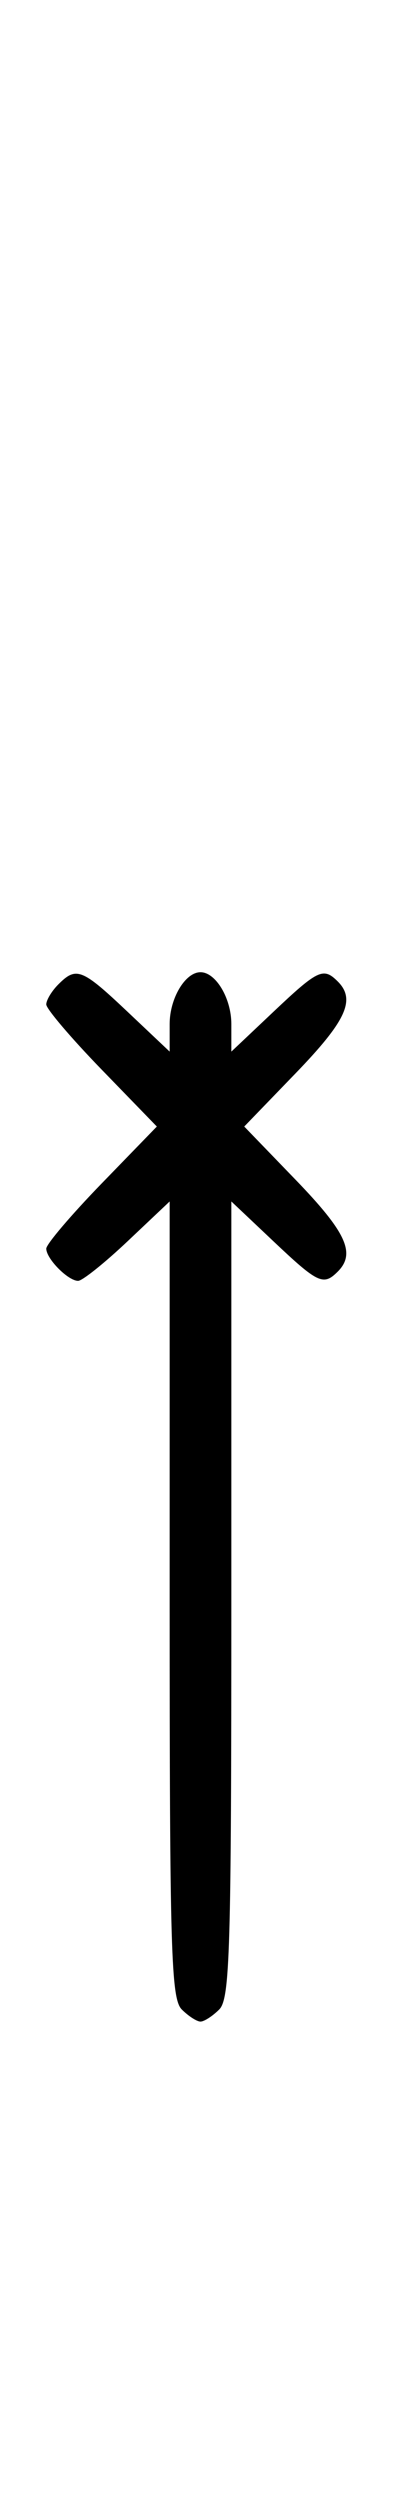 <svg xmlns="http://www.w3.org/2000/svg" width="52" height="324" viewBox="0 0 52 324" version="1.1">
	<path d="M 7.571 127.571 C 6.707 128.436, 6 129.609, 6 130.178 C 6 130.747, 9.226 134.540, 13.169 138.607 L 20.338 146 13.169 153.393 C 9.226 157.460, 6 161.253, 6 161.822 C 6 163.139, 8.829 166, 10.131 166 C 10.675 166, 13.568 163.685, 16.560 160.855 L 22 155.710 22 207.284 C 22 252.835, 22.183 259.041, 23.571 260.429 C 24.436 261.293, 25.529 262, 26 262 C 26.471 262, 27.564 261.293, 28.429 260.429 C 29.817 259.041, 30 252.835, 30 207.284 L 30 155.710 35.440 160.855 C 41.246 166.346, 41.931 166.669, 43.800 164.800 C 46.160 162.440, 44.903 159.706, 38.336 152.903 L 31.672 146 38.336 139.097 C 44.903 132.294, 46.160 129.560, 43.800 127.200 C 41.931 125.331, 41.246 125.654, 35.440 131.145 L 30 136.290 30 132.716 C 30 129.390, 27.981 126, 26 126 C 24.019 126, 22 129.390, 22 132.716 L 22 136.290 16.560 131.145 C 10.617 125.525, 9.902 125.240, 7.571 127.571 " stroke="none" fill="black" fill-rule="evenodd"/>
</svg>